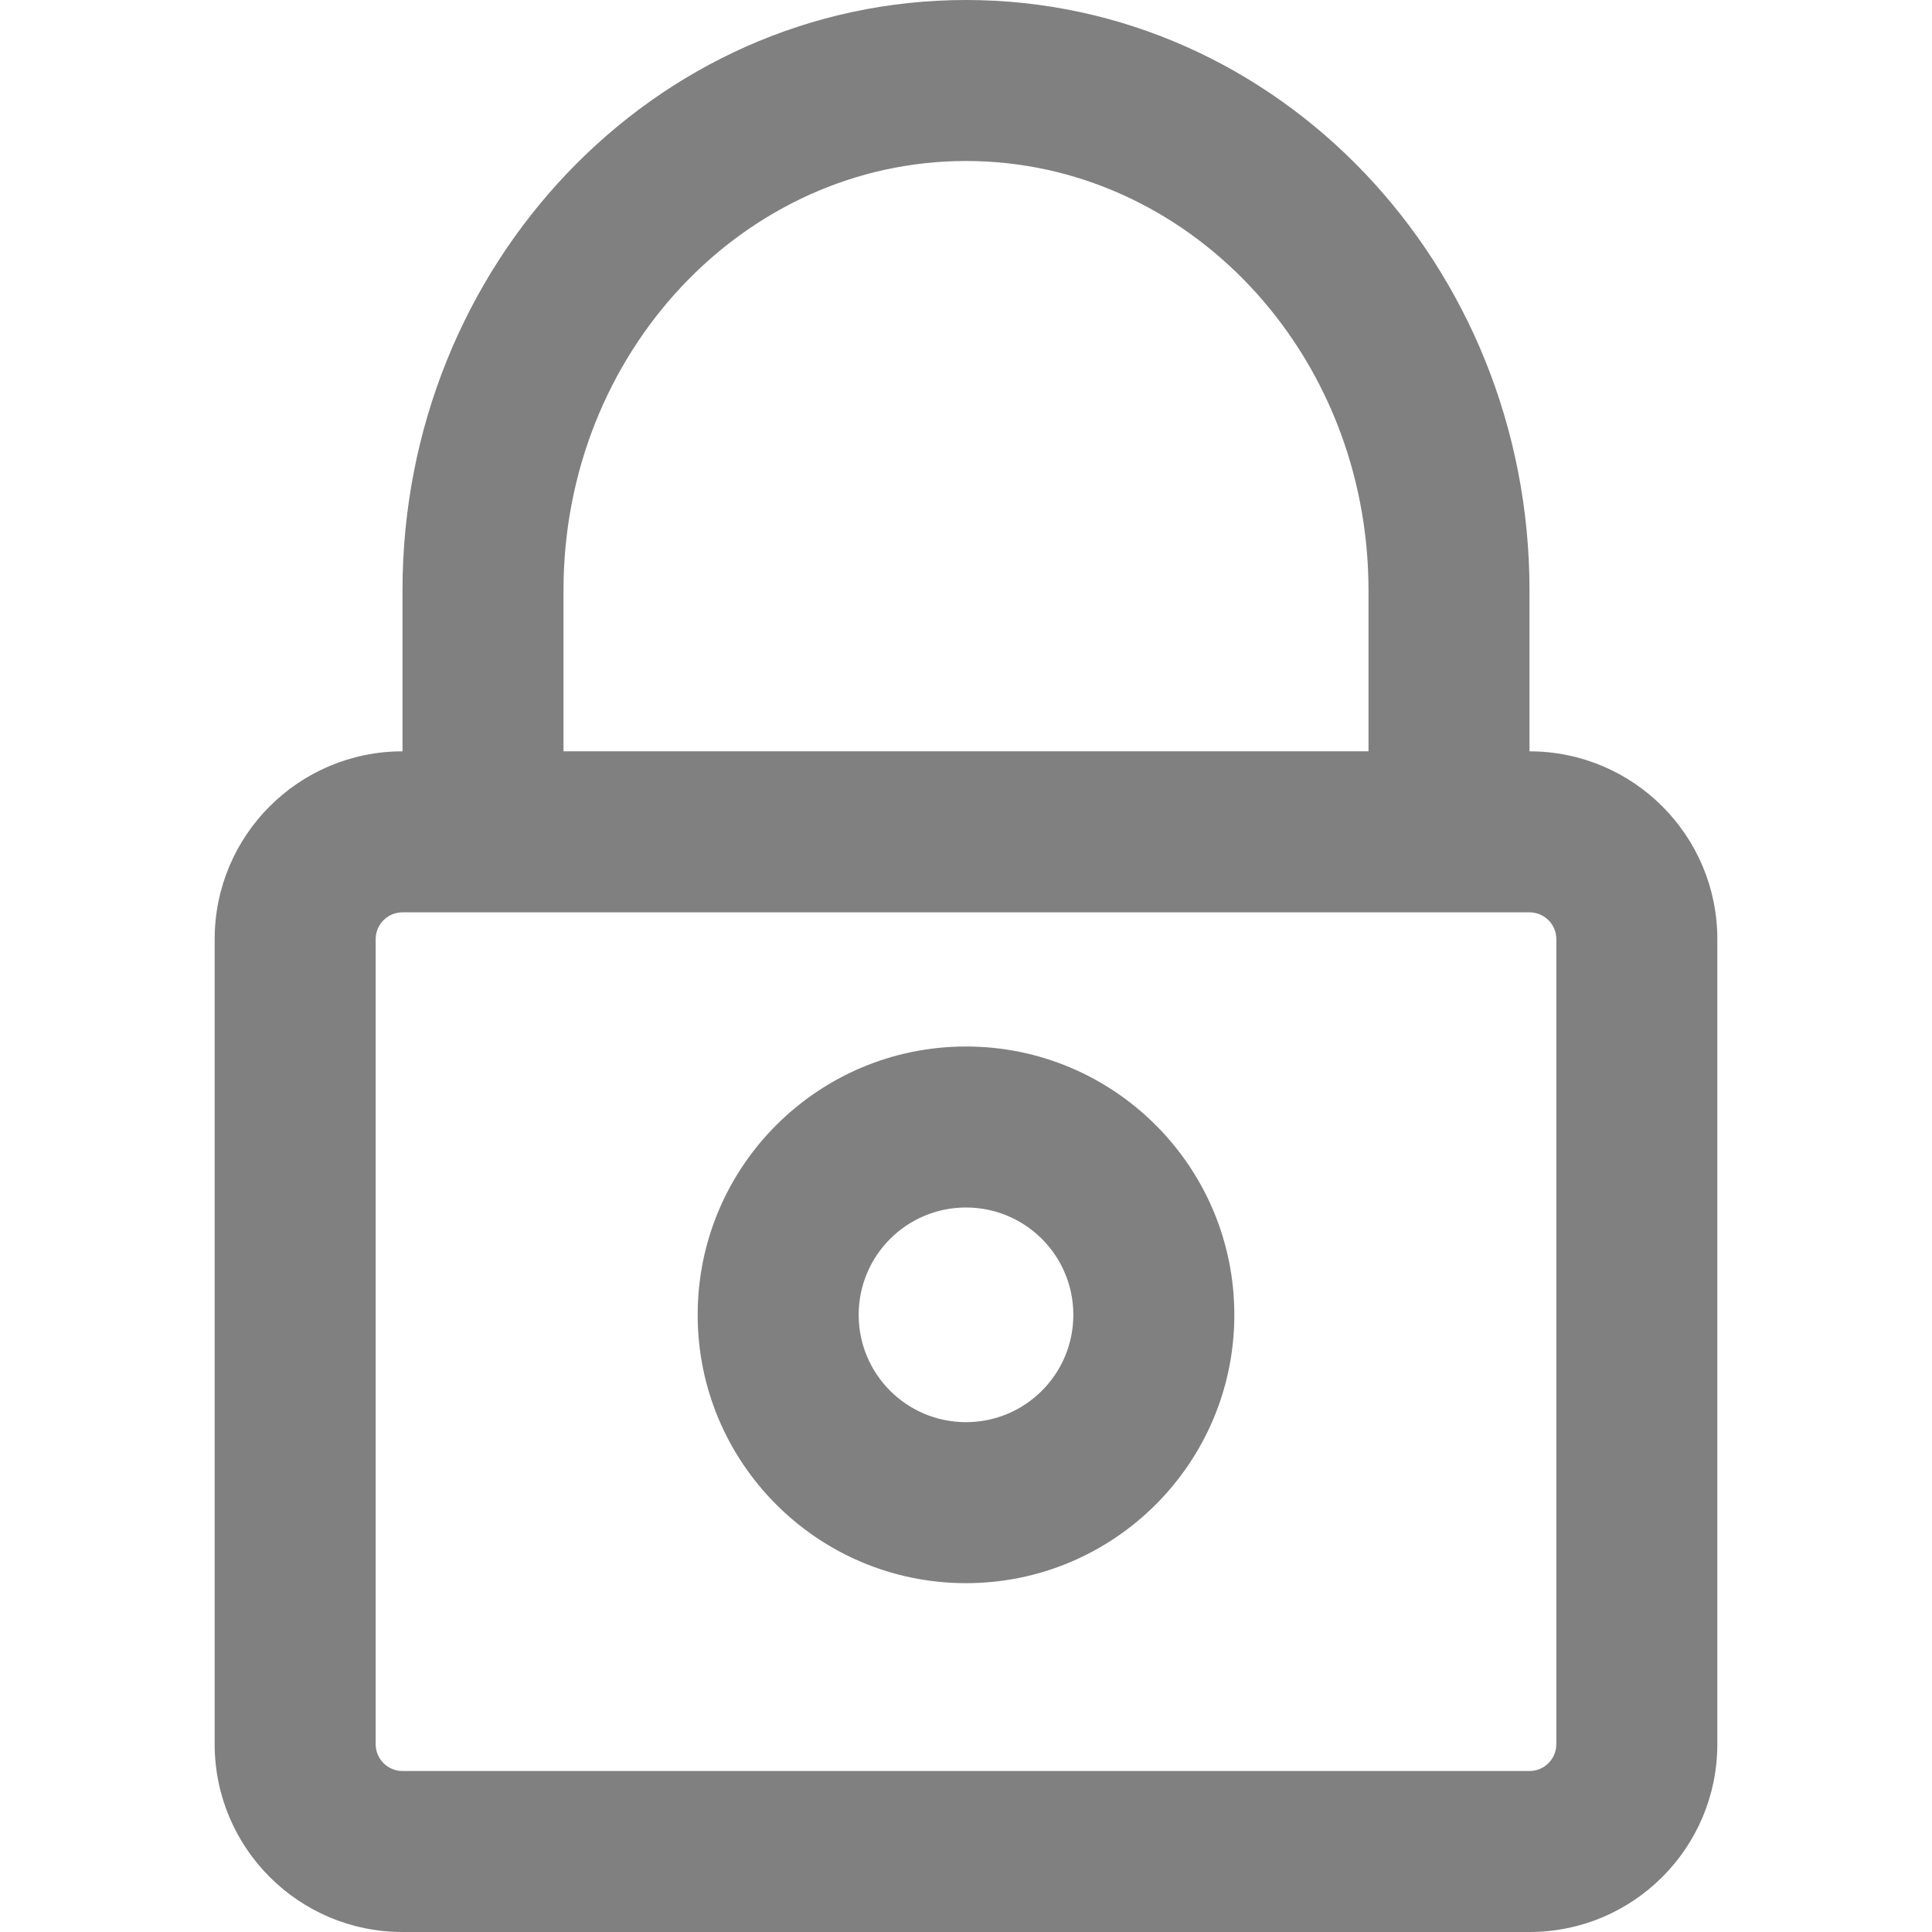 <?xml version="1.0" encoding="UTF-8"?>
<svg width="36px" height="36px" viewBox="0 0 36 36" version="1.1" xmlns="http://www.w3.org/2000/svg" xmlns:xlink="http://www.w3.org/1999/xlink">
    <!-- Generator: Sketch 52.2 (67145) - http://www.bohemiancoding.com/sketch -->
    <title>iCON/36/单色/未解锁/灰色</title>
    <desc>Created with Sketch.</desc>
    <g id="iCON/36/单色/未解锁/灰色" stroke="none" stroke-width="1" fill="none" fill-rule="evenodd">
        <path d="M7.5,17 C7.224,17 7,17.224 7,17.5 L7,32.5 C7,32.776 7.224,33 7.5,33 L28.5,33 C28.776,33 29,32.776 29,32.5 L29,17.5 C29,17.224 28.776,17 28.5,17 L7.5,17 Z M7.5,14 L28.5,14 C30.433,14 32,15.567 32,17.5 L32,32.5 C32,34.433 30.433,36 28.5,36 L7.5,36 C5.567,36 4,34.433 4,32.5 L4,17.5 C4,15.567 5.567,14 7.5,14 Z" id="Rectangle-19" fill="#808080" fill-rule="nonzero"></path>
        <path d="M10.5,15.5 L10.5,11 C10.5,6.564 13.877,3 18,3 C22.123,3 25.5,6.564 25.5,11 L25.5,15.5 L28.5,15.5 L28.5,11 C28.5,4.942 23.818,-1.05471187e-15 18,0 C12.182,9.99200722e-16 7.5,4.942 7.5,11 L7.5,15.5 L10.5,15.5 Z" id="Rectangle" fill="#808080" fill-rule="nonzero"></path>
        <path d="M18,29.5 C15.239,29.5 13,27.261 13,24.5 C13,21.739 15.239,19.5 18,19.5 C20.761,19.5 23,21.739 23,24.5 C23,27.261 20.761,29.5 18,29.5 Z M18,26.5 C19.105,26.5 20,25.605 20,24.5 C20,23.395 19.105,22.5 18,22.5 C16.895,22.5 16,23.395 16,24.5 C16,25.605 16.895,26.5 18,26.5 Z" id="Oval-9" fill="#808080" fill-rule="nonzero"></path>
    </g>
</svg>